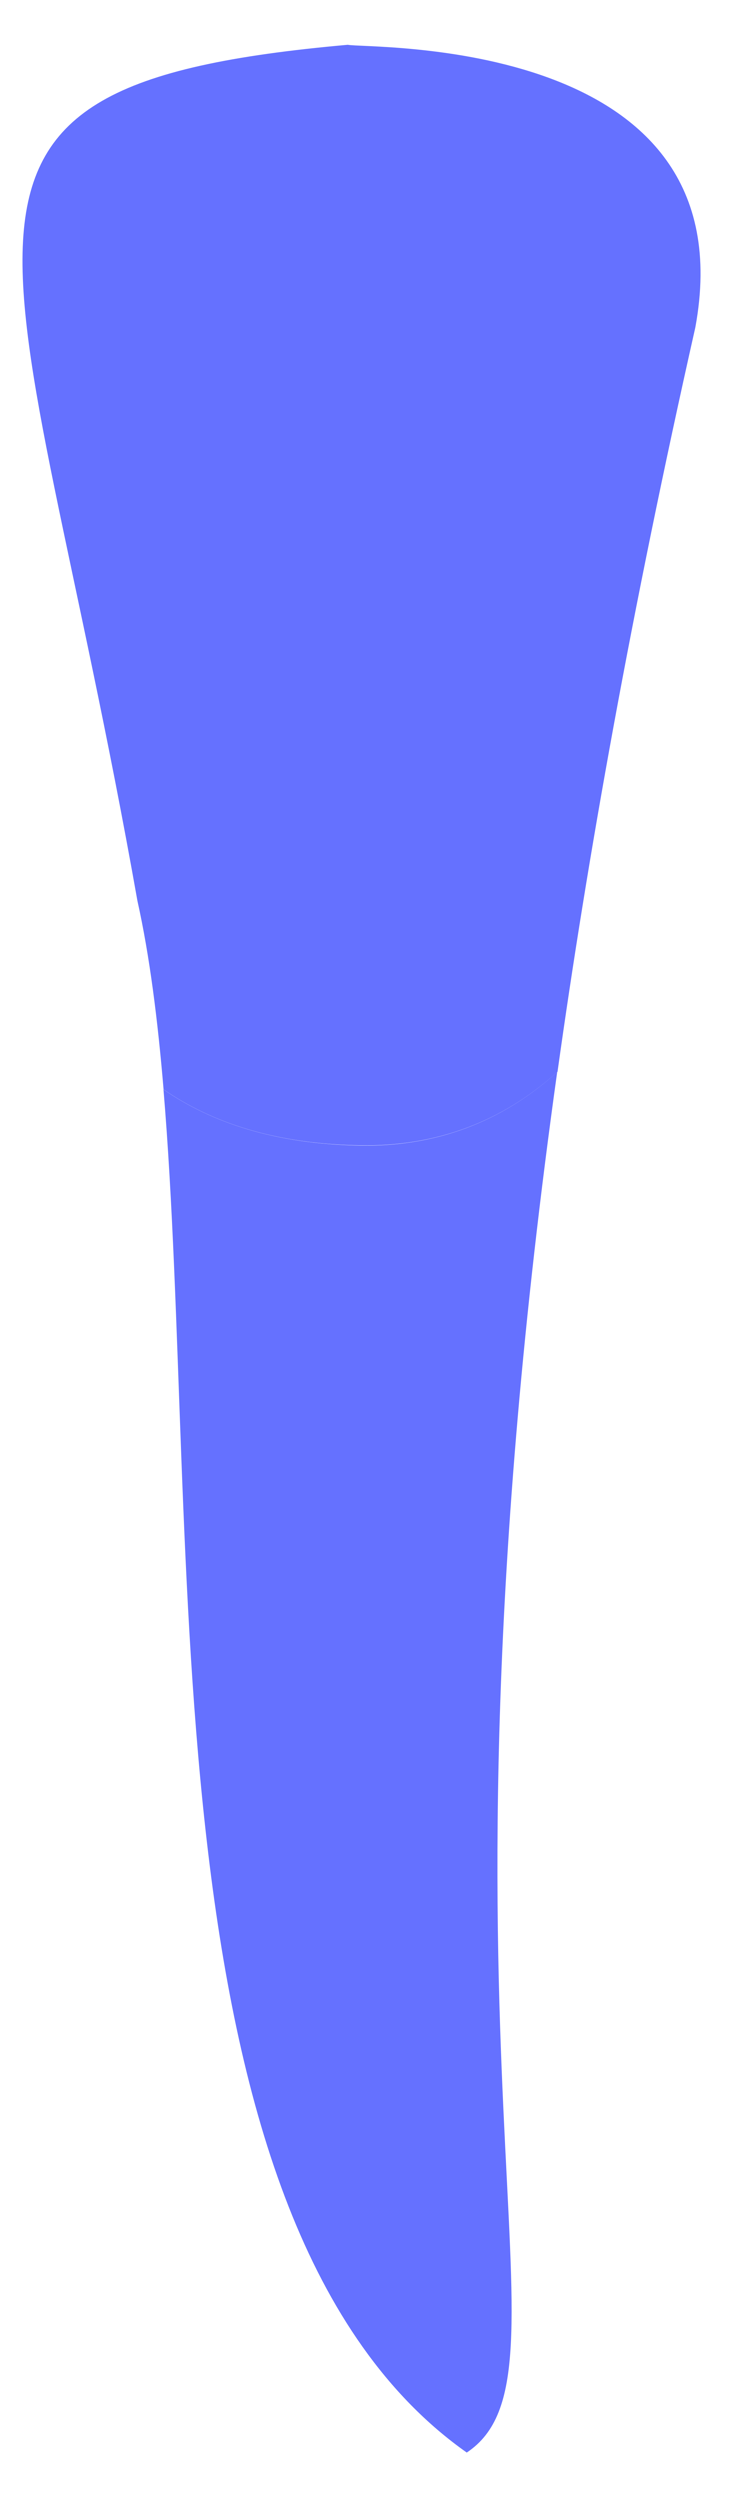 <svg width="14" height="47" viewBox="0 0 14 47" fill="none" xmlns="http://www.w3.org/2000/svg">
<path d="M3.078 20.482C2.968 19.174 2.817 17.976 2.586 16.937C0.333 4.227 -2.201 1.62 6.545 0.842C6.898 0.922 14.101 0.649 13.084 6.157C11.882 11.488 11.054 16.122 10.491 20.15C9.579 20.974 8.381 21.554 6.805 21.533C5.179 21.512 3.981 21.104 3.078 20.482Z" fill="#6571ff" />
<path opacity="0.1" d="M9.3 2.2C9.145 4.134 9.3 4.172 9.456 5.576C9.611 6.981 9.04 8.129 9.145 8.65C9.25 9.171 8.468 8.755 8.418 7.712C8.367 6.67 8.107 4.899 7.792 4.067C7.535 3.377 7.17 1.553 7.258 0.88C7.788 0.914 8.544 0.985 9.347 1.17C9.347 1.435 9.338 1.767 9.3 2.2Z" fill="#6571ff" />
<path opacity="0.1" d="M4.123 6.308C3.942 6.985 3.681 8.289 3.681 8.289C3.681 8.289 3.421 7.385 3.316 6.666C3.211 5.947 3.366 5.581 3.055 4.282C2.845 3.411 2.803 2.306 2.87 1.486C3.249 1.36 3.677 1.25 4.16 1.158C3.925 1.717 3.677 2.415 3.677 2.844C3.681 3.655 4.308 5.631 4.123 6.308Z" fill="#6571ff" />
<path d="M8.783 46.109C2.71 41.824 3.786 28.895 3.076 20.482C3.979 21.104 5.177 21.512 6.799 21.537C8.375 21.558 9.573 20.978 10.485 20.154C7.841 39.037 10.997 44.637 8.783 46.109Z" fill="#6571ff" />
</svg>
